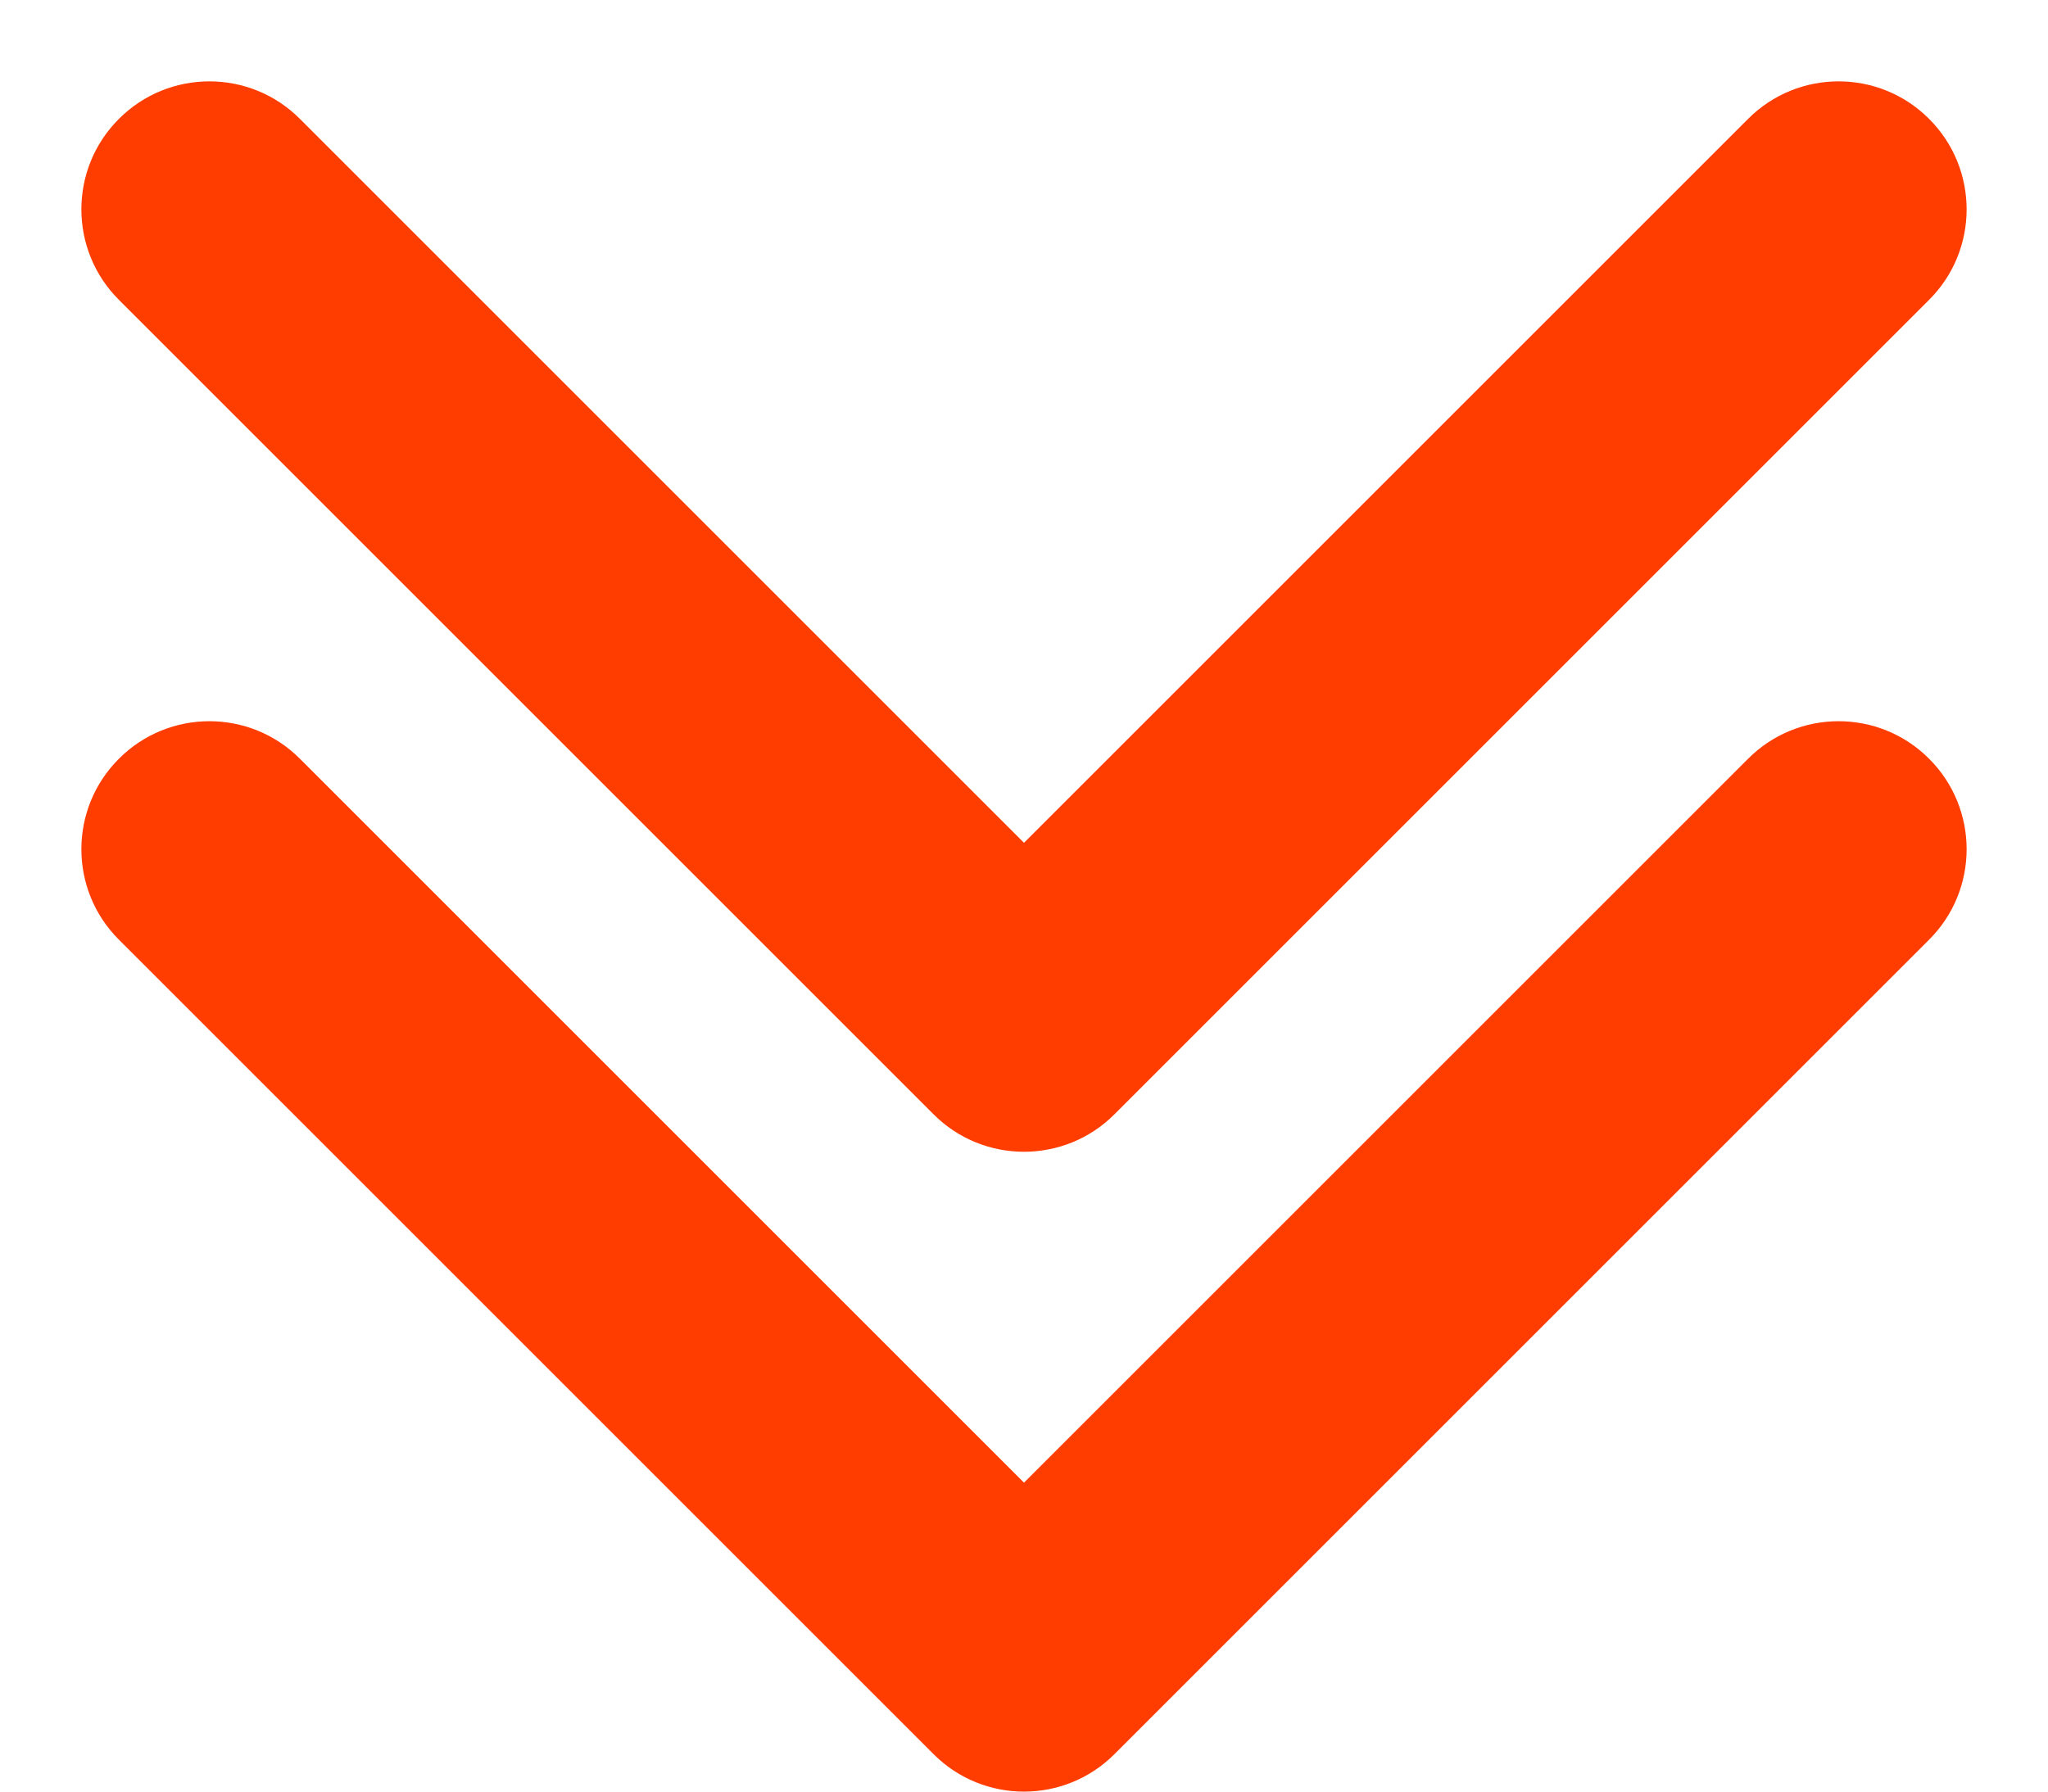 <svg width="16" height="14" viewBox="0 0 16 14" fill="none" xmlns="http://www.w3.org/2000/svg">
<path d="M7.293 13.707C7.683 14.098 8.317 14.098 8.707 13.707L15.071 7.343C15.462 6.953 15.462 6.319 15.071 5.929C14.681 5.538 14.047 5.538 13.657 5.929L8 11.586L2.343 5.929C1.953 5.538 1.319 5.538 0.929 5.929C0.538 6.319 0.538 6.953 0.929 7.343L7.293 13.707ZM7 12V13H9V12H7Z" fill="#FF3D00"/>
<path d="M7.293 8.707C7.683 9.098 8.317 9.098 8.707 8.707L15.071 2.343C15.462 1.953 15.462 1.319 15.071 0.929C14.681 0.538 14.047 0.538 13.657 0.929L8 6.586L2.343 0.929C1.953 0.538 1.319 0.538 0.929 0.929C0.538 1.319 0.538 1.953 0.929 2.343L7.293 8.707ZM7 7V8H9V7H7Z" fill="#FF3D00"/>
</svg>

